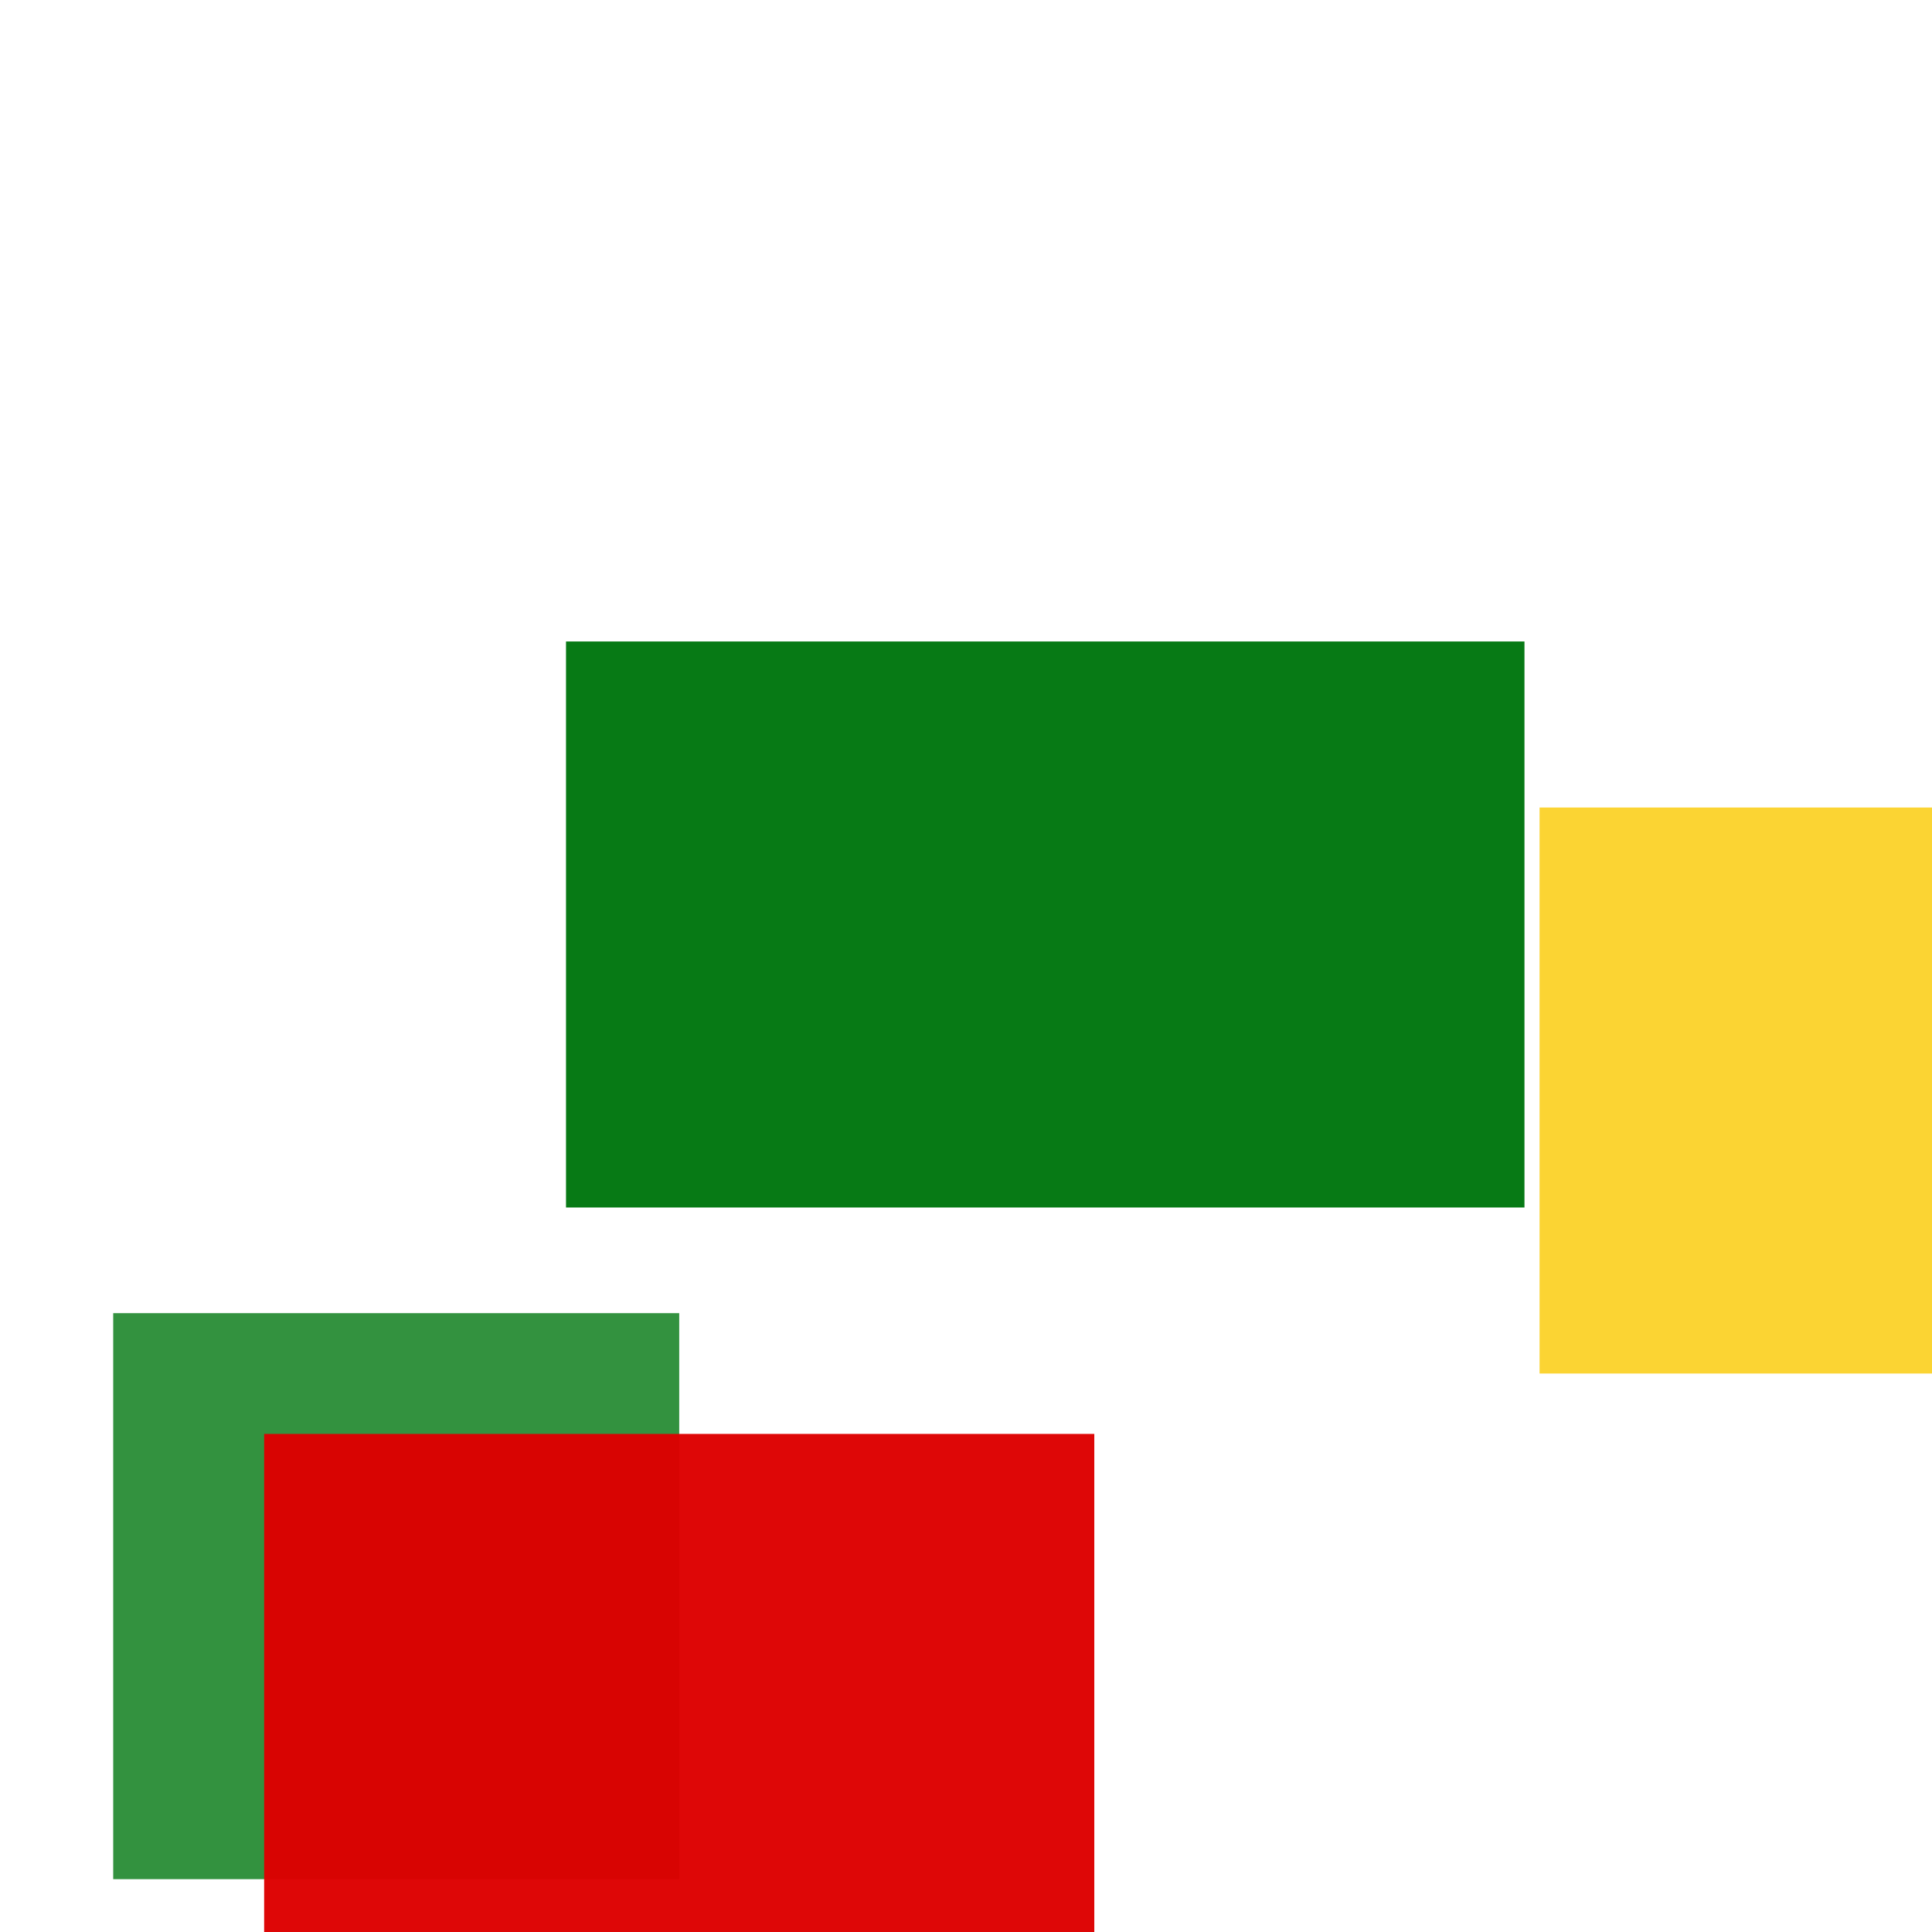 <svg width='256' height='256'><rect x='0' y='0' width='256' height='256' fill='white'/><rect x='204' y='107' width='194' height='75' opacity='0.80' fill='#fac901'/><rect x='75' y='85' width='127' height='75' opacity='0.97' fill='#00770F'/><rect x='15' y='174' width='75' height='75' opacity='0.80' fill='#00770F'/><rect x='35' y='190' width='110' height='162' opacity='0.97' fill='#dd0100'/></svg>